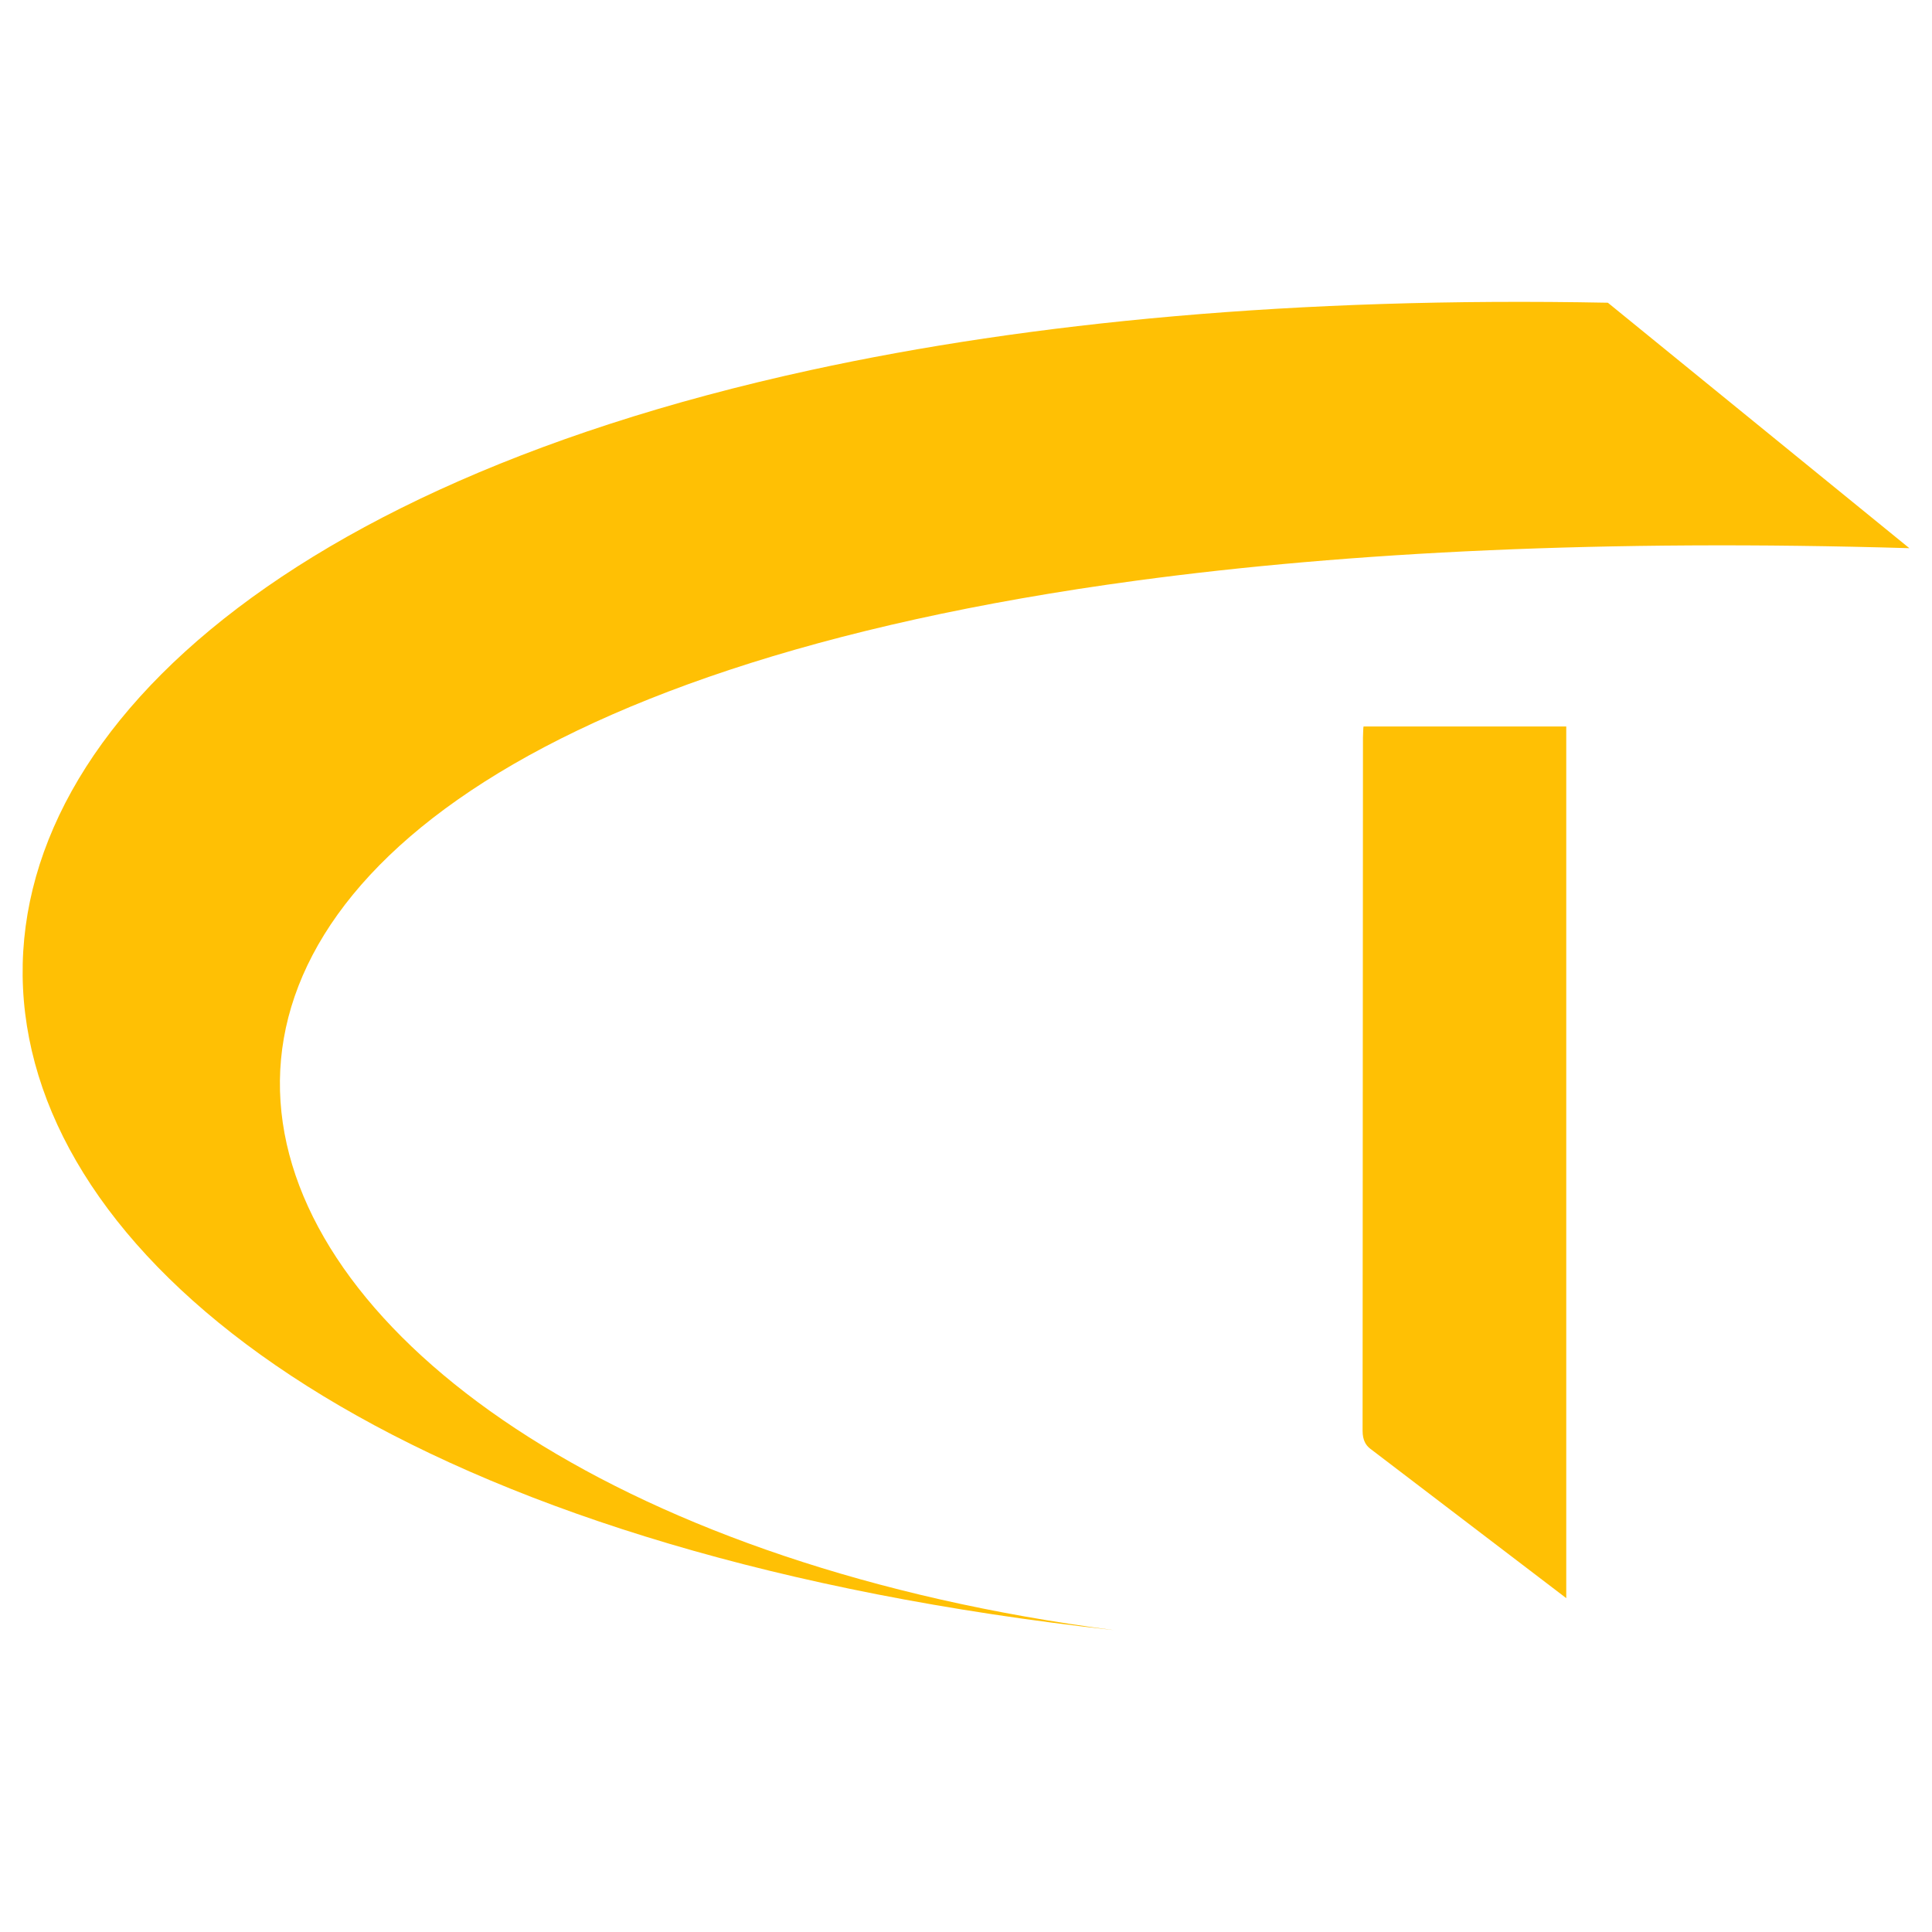 <?xml version="1.0" encoding="utf-8"?>
<!-- Generator: Adobe Illustrator 19.1.0, SVG Export Plug-In . SVG Version: 6.00 Build 0)  -->
<svg width="300px" height="300px" version="1.1" xmlns="http://www.w3.org/2000/svg" xmlns:xlink="http://www.w3.org/1999/xlink" x="0px" y="0px"
	 viewBox="0 0 2048 2048" style="enable-background:new 0 0 2048 2048;" xml:space="preserve">
<style type="text/css">
	.st0{display:none;}
	.st1{display:inline;fill:#FFFFFF;}
	.st2{fill:#FFC004;}
</style>
<g id="BG" class="st0">
	<rect class="st1" width="2048" height="2048"/>
</g>
<g id="CT">
	<g>
		<path class="st2" d="M1444.4,1516.7l0.4-734.8c0,0,0.3-11.8,0.6-11.8h214.9v924L1452,1535.3
			C1448.2,1532.2,1444.4,1527,1444.4,1516.7z"/>
	</g>
	<g>
		<path class="st2" d="M859.8,392.2C-358.8,657.5-239,1571,1180.7,1728C153.4,1594.4-149.4,798,1205.2,615.4
			c225.5-30.4,497-43.8,818.8-34.3l-319.6-260.2C1373.9,314.5,1092.5,341.6,859.8,392.2z"/>
	</g>
</g>
</svg>
